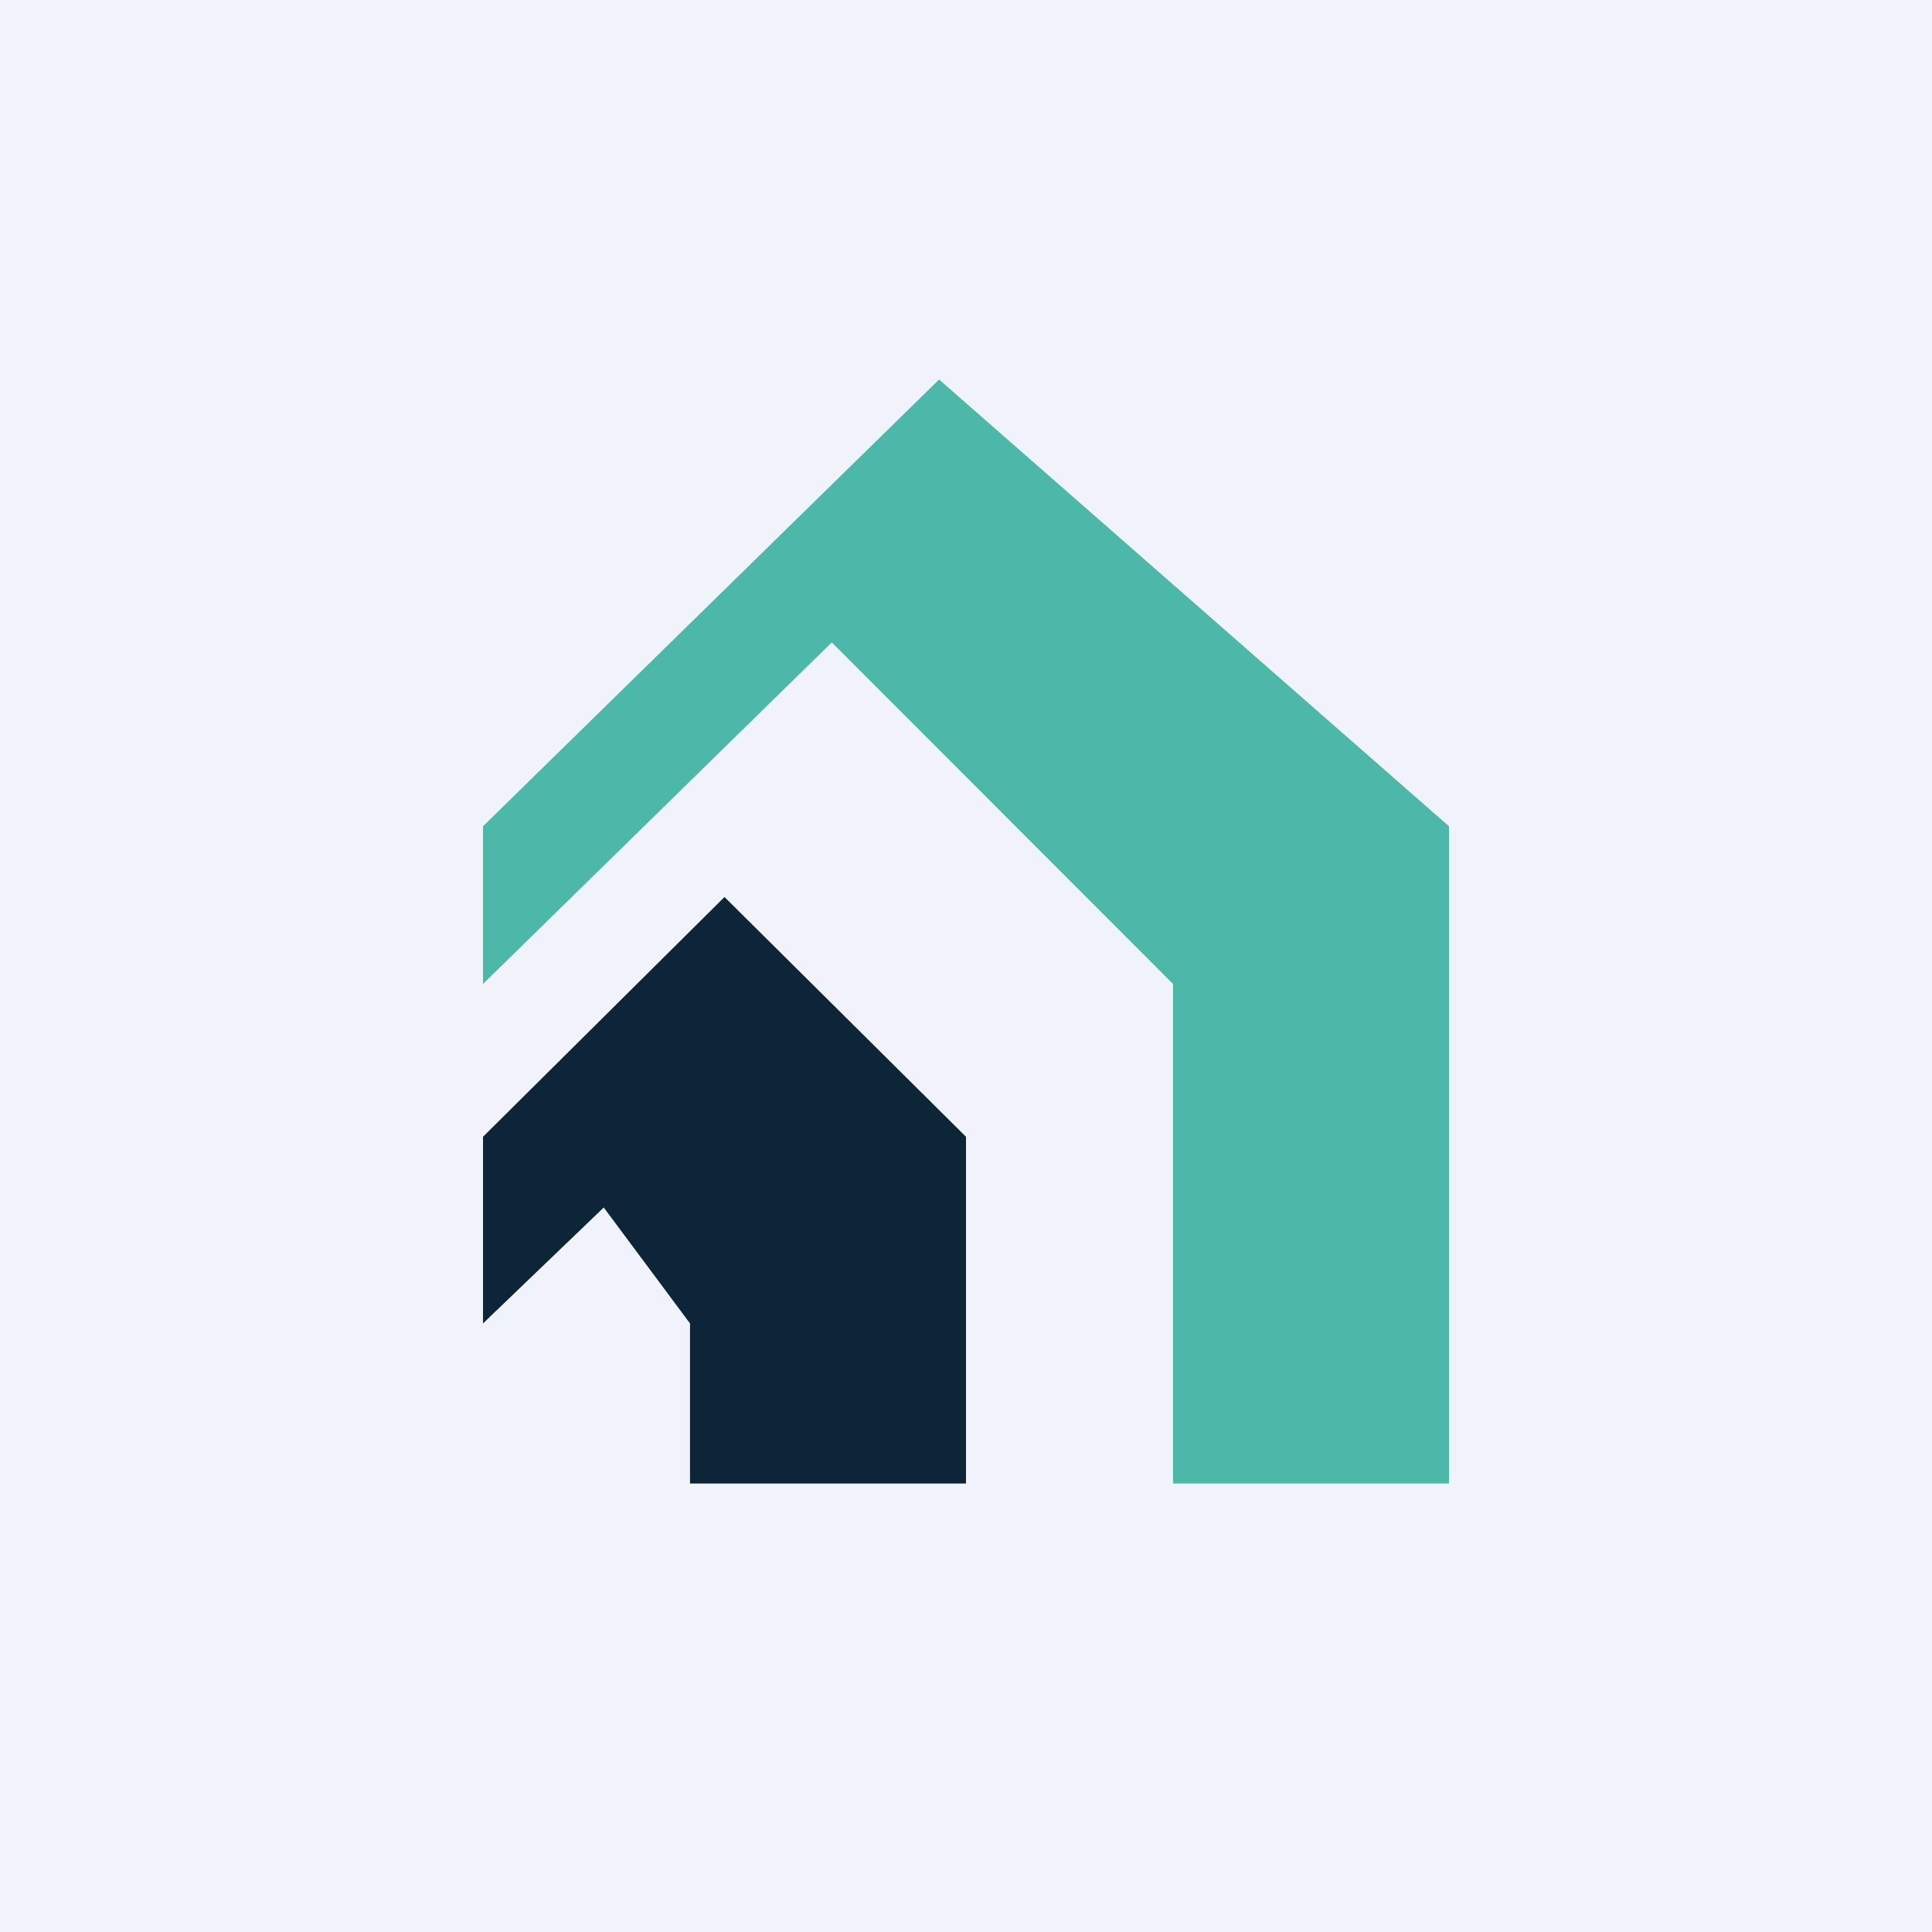 <!-- by TradeStack --><svg viewBox="0 0 56 56" xmlns="http://www.w3.org/2000/svg"><path fill="#F0F3FA" d="M0 0h56v56H0z"/><path d="M14 32.95v5.41L17.5 35l2.5 3.36V43h8V32.95L21 26l-7 6.95Z" fill="#0C2637"/><path d="M14 23.95v4.57l10.11-9.9 9.89 9.9V43h8V23.95L27.22 11 14 23.95Z" fill="#4CB8A8"/></svg>